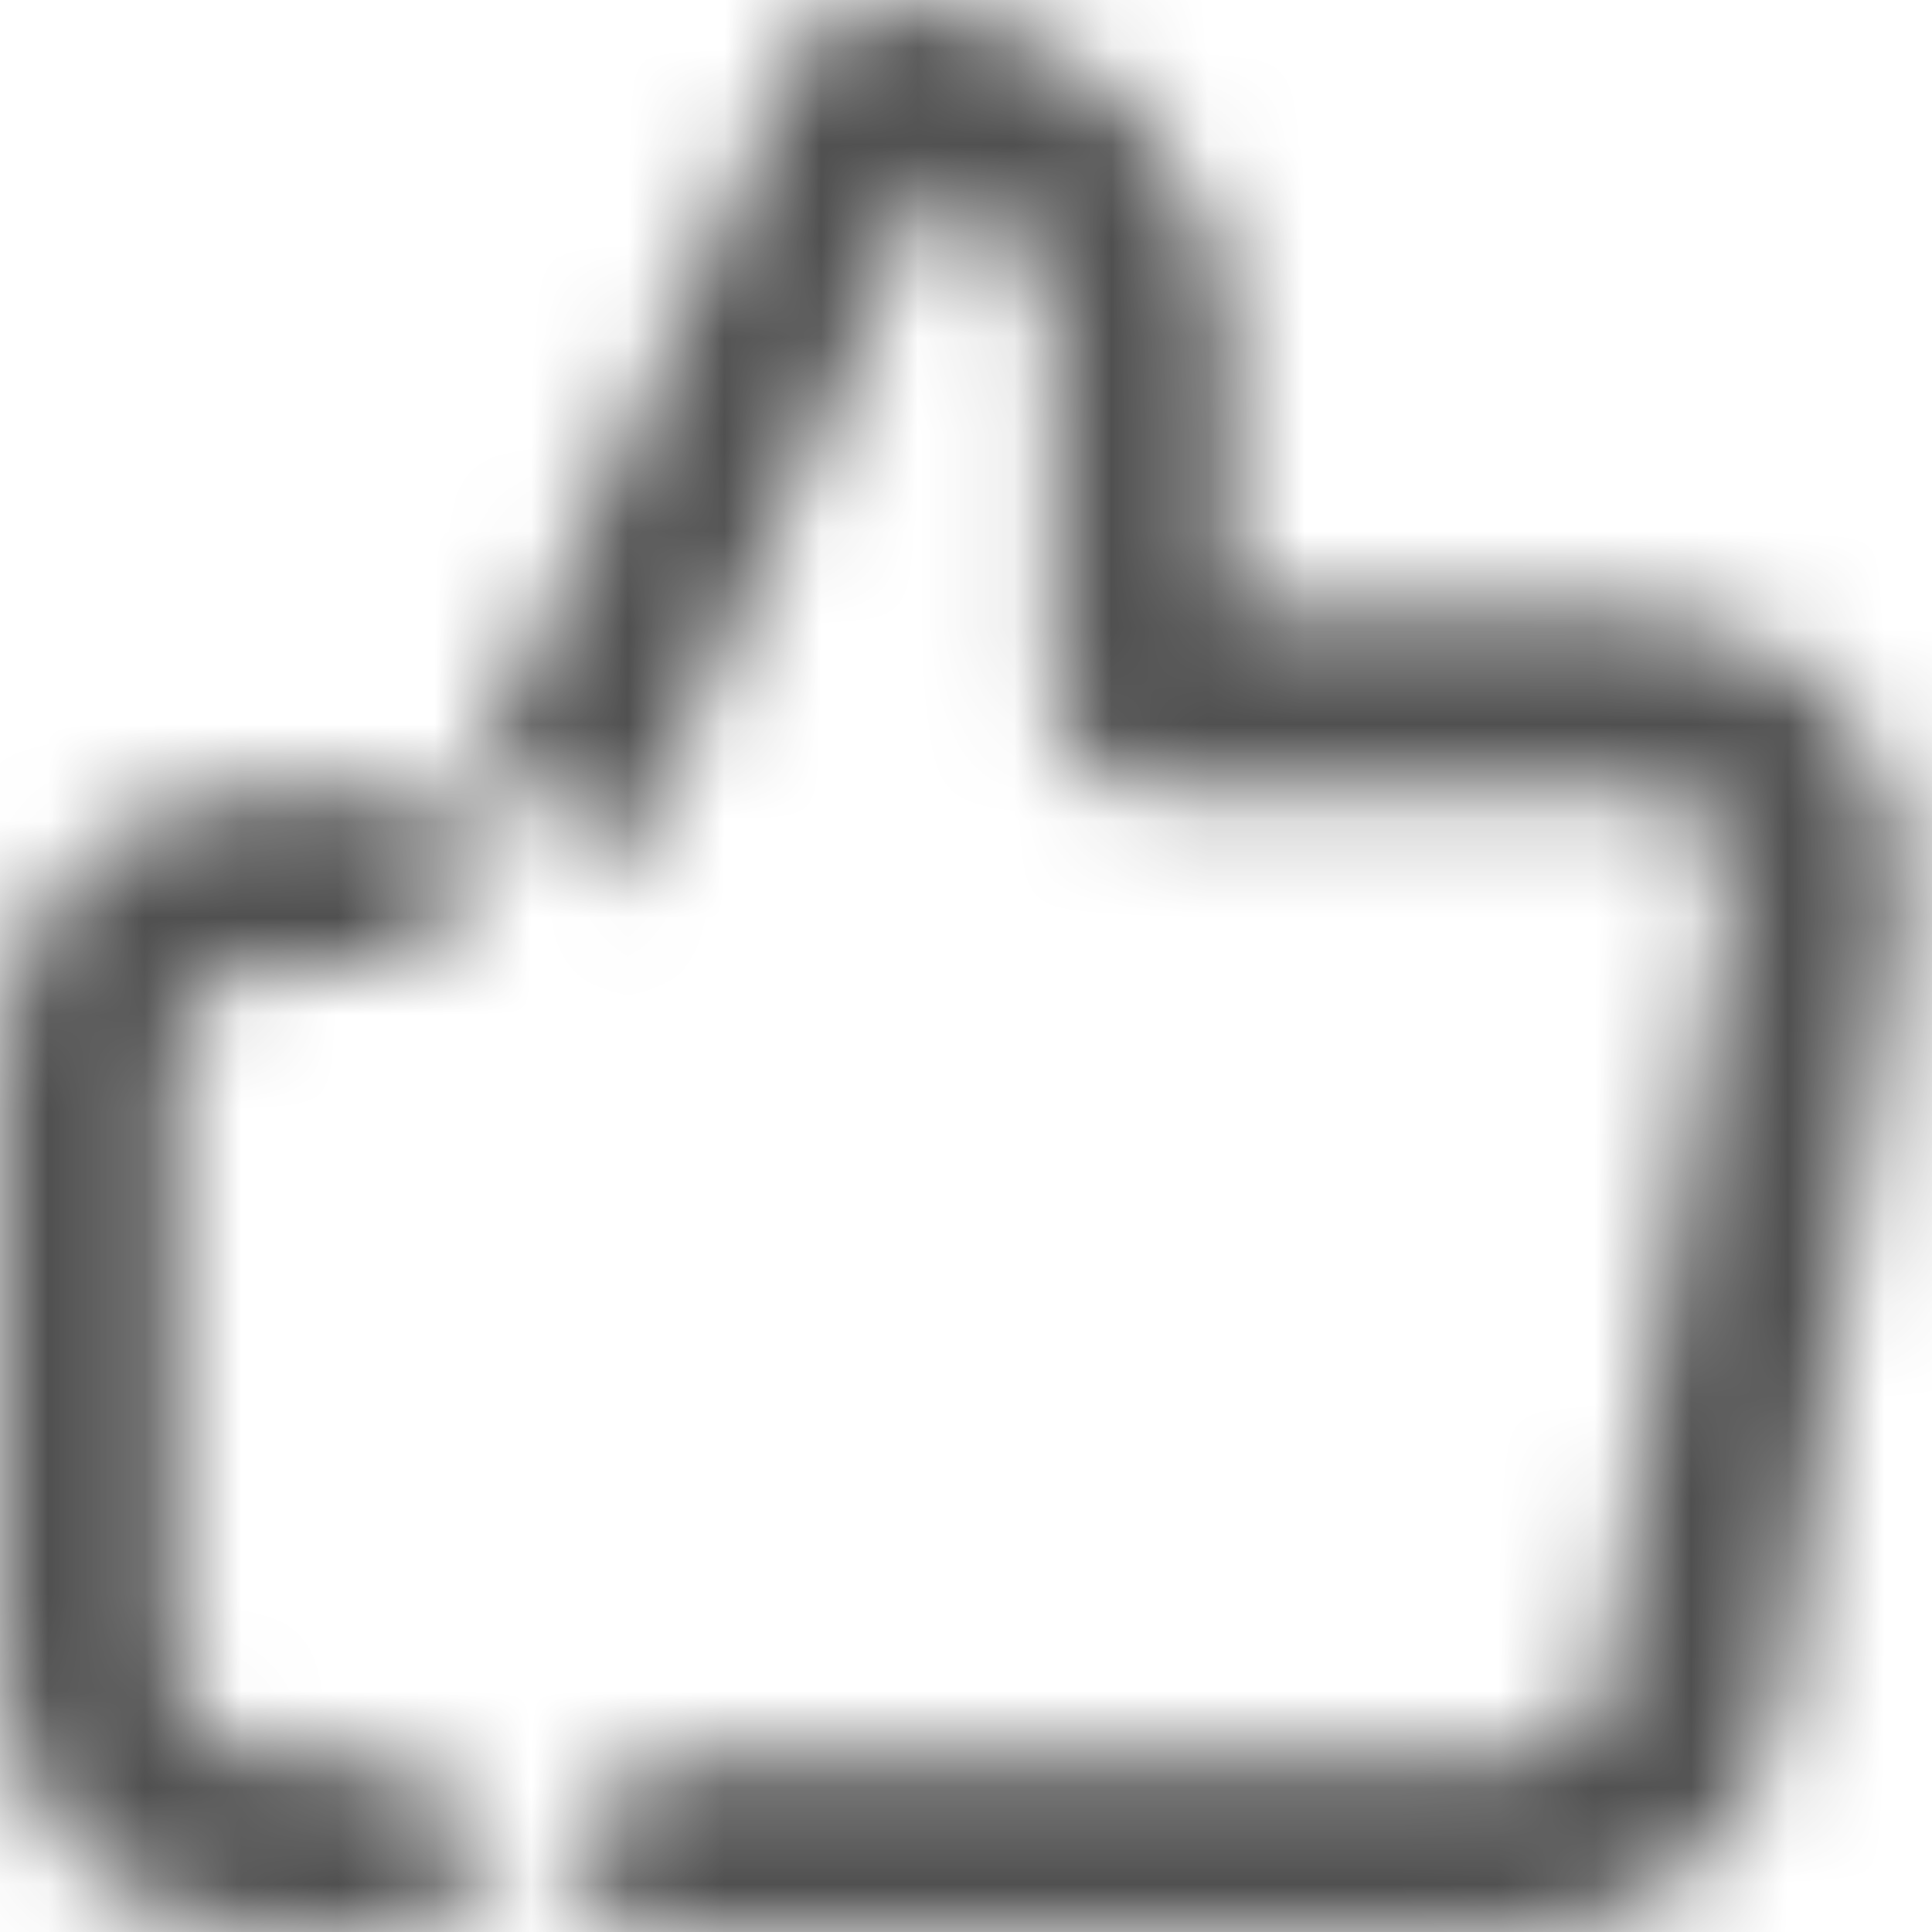 <?xml version="1.0" encoding="UTF-8"?>
<svg width="20px" height="20px" viewBox="0 0 20 20" version="1.1" xmlns="http://www.w3.org/2000/svg" xmlns:xlink="http://www.w3.org/1999/xlink">
    <title>ic-thumbs-up</title>
    <defs>
        <path d="M4.624,8.722 C4.572,8.838 4.545,8.964 4.545,9.091 L4.545,9.091 L4.545,10 L2.727,10 C2.225,10 1.818,10.407 1.818,10.909 L1.818,17.273 C1.818,17.775 2.225,18.182 2.727,18.182 L4.545,18.182 L4.545,19.091 C4.545,19.557 4.896,19.941 5.348,19.994 L5.454,20 L2.727,20 C1.221,20 0,18.779 0,17.273 L0,10.909 C0,9.403 1.221,8.182 2.727,8.182 L4.863,8.182 L8.26,0.54 C8.406,0.212 8.732,0 9.091,0 C11.099,0 12.727,1.628 12.727,3.636 L12.727,6.364 L16.953,6.364 C17.753,6.355 18.517,6.697 19.042,7.301 C19.567,7.905 19.801,8.709 19.68,9.501 L18.426,17.682 C18.222,19.026 17.059,20.015 15.709,20 L5.454,20 L5.561,19.994 C6.013,19.941 6.364,19.557 6.364,19.091 L6.364,19.091 L6.364,18.182 L15.719,18.182 C16.173,18.187 16.56,17.857 16.629,17.408 L17.883,9.227 C17.923,8.963 17.845,8.695 17.67,8.494 C17.495,8.293 17.24,8.179 16.963,8.182 L11.818,8.182 C11.316,8.182 10.909,7.775 10.909,7.273 L10.909,3.636 C10.909,2.825 10.377,2.138 9.644,1.904 L6.364,9.284 L6.364,9.091 C6.364,8.589 5.957,8.182 5.454,8.182 L5.454,8.182 L4.863,8.182 L4.624,8.722 Z" id="path-1"></path>
    </defs>
    <g id="Page-1" stroke="none" stroke-width="1" fill="none" fill-rule="evenodd">
        <g id="ic-thumbs-up">
            <mask id="mask-2" fill="white">
                <use xlink:href="#path-1"></use>
            </mask>
            <g id="Clip-2"></g>
            <polygon id="Fill-1" fill="#505050" mask="url(#mask-2)" points="-5 25 24.711 25 24.711 -5 -5 -5"></polygon>
        </g>
    </g>
</svg>